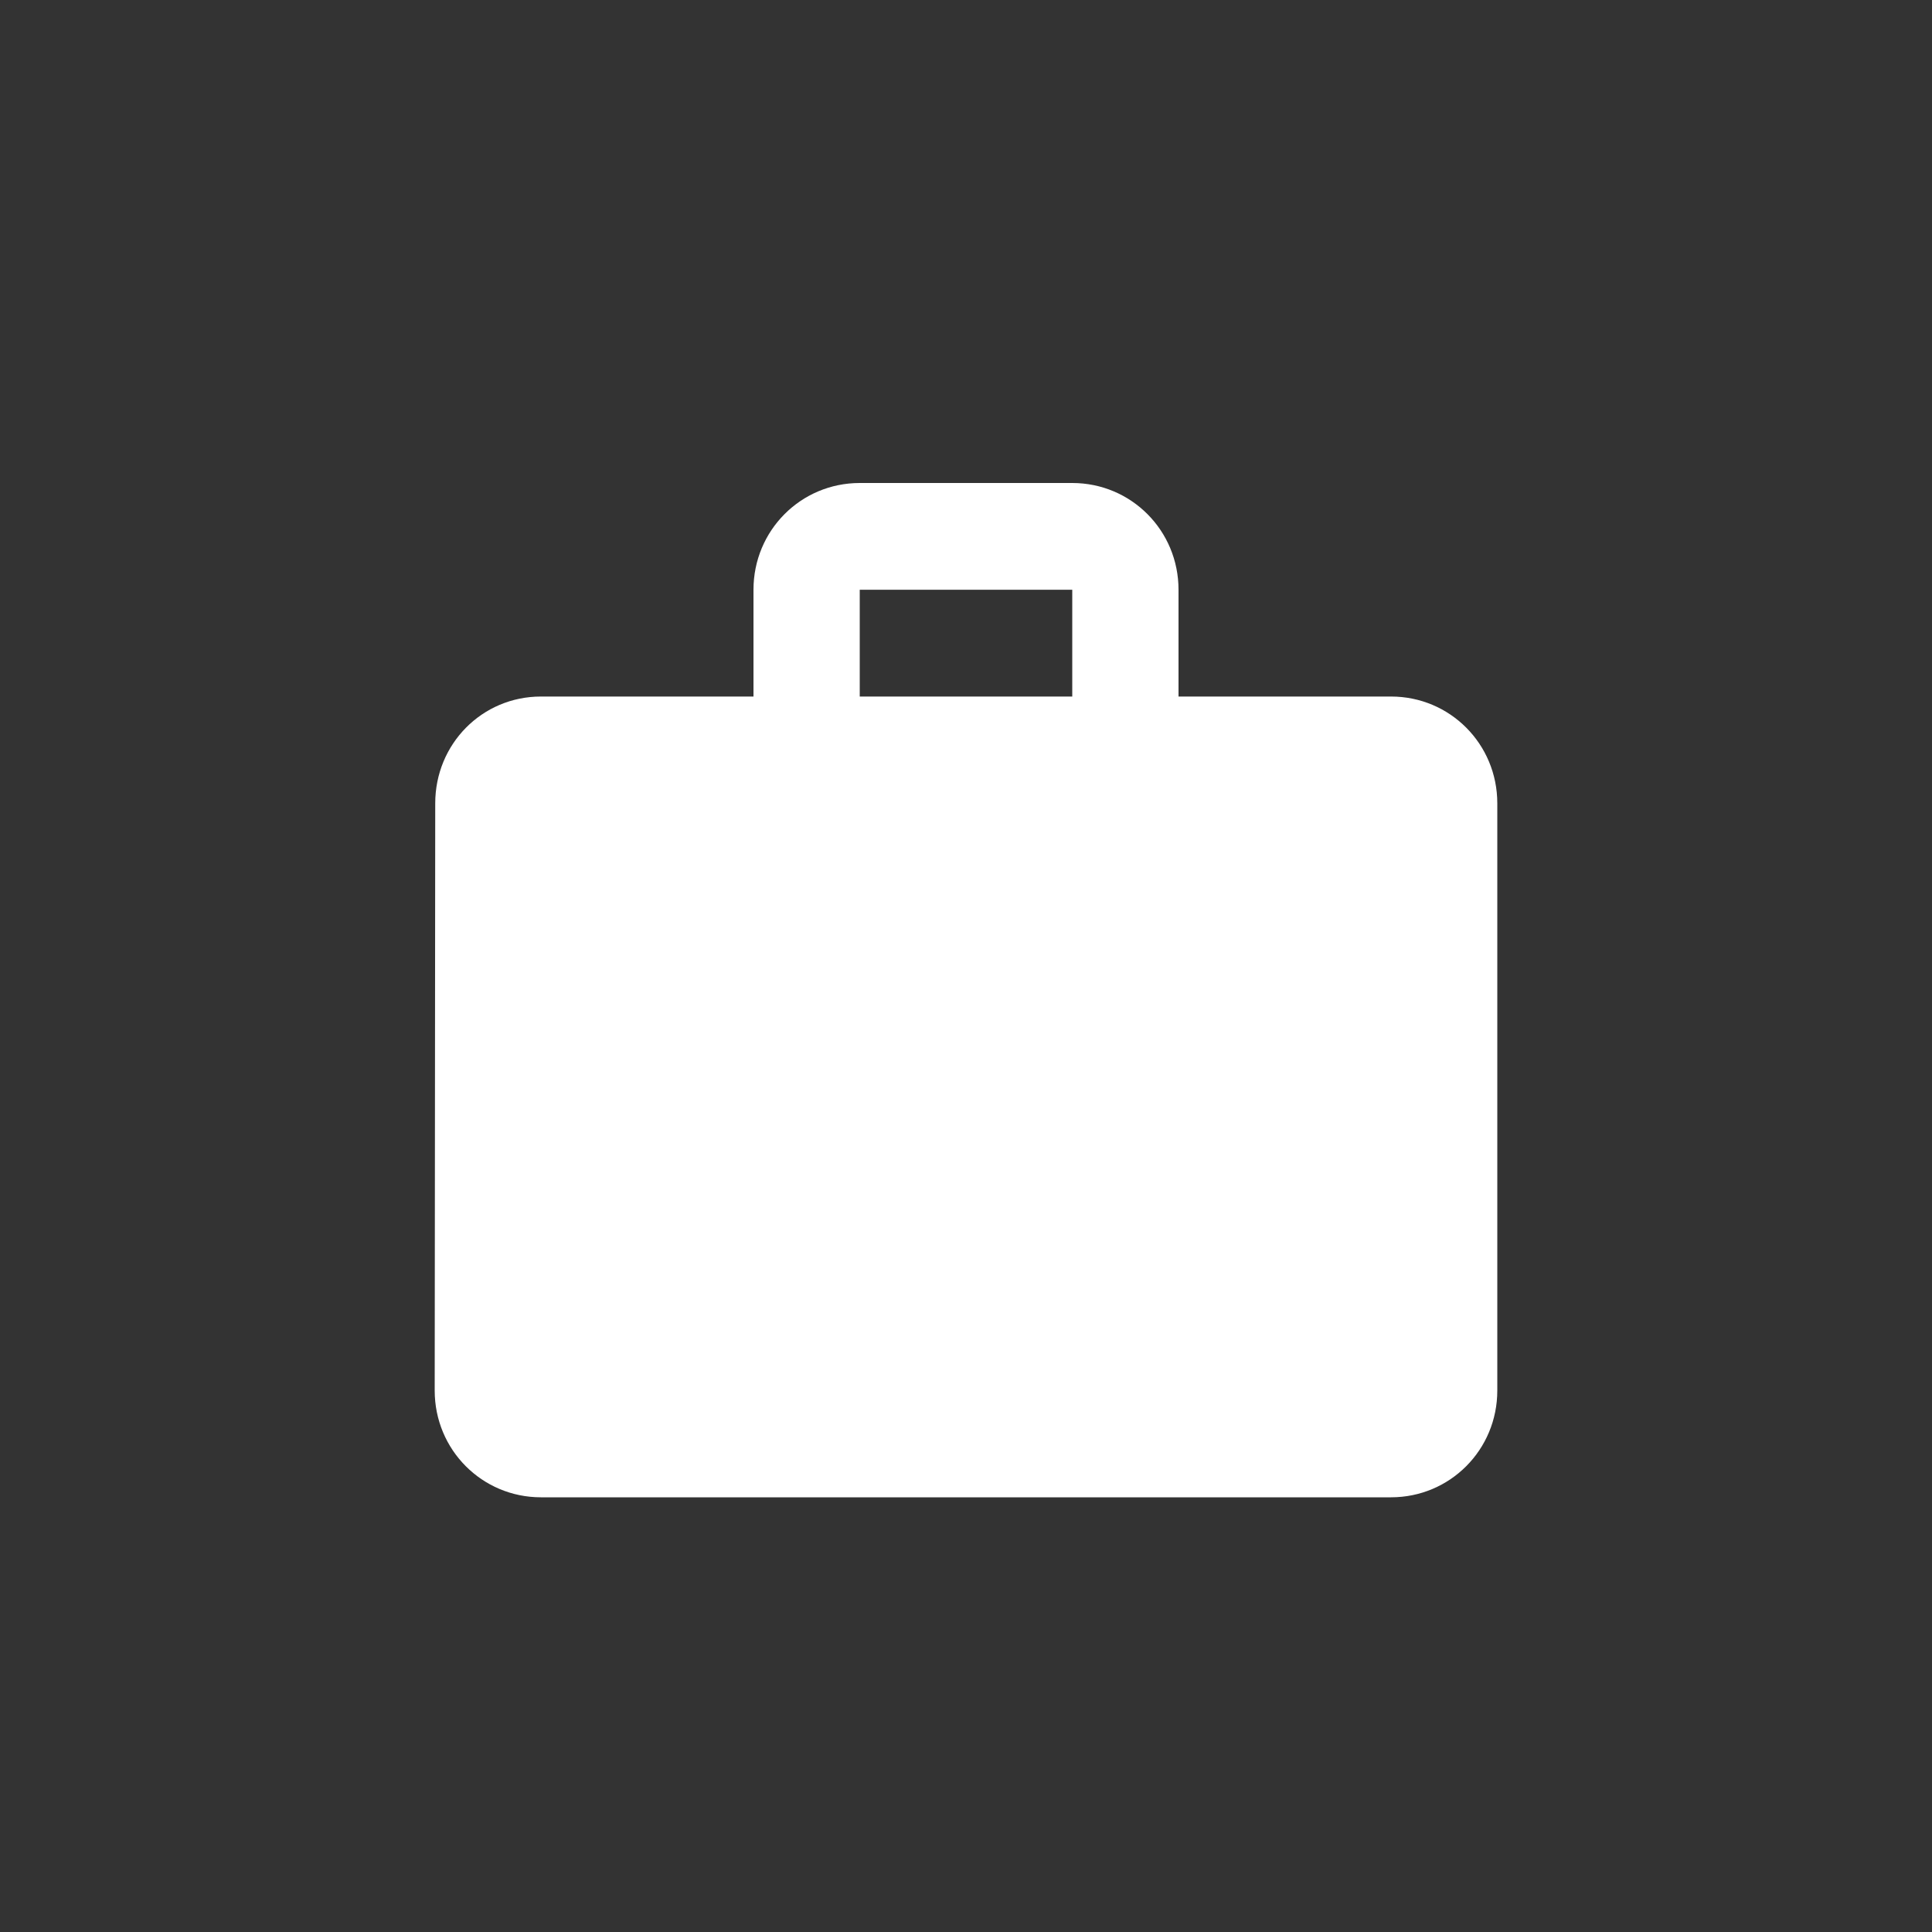 <svg class="icon" width="40" height="40" viewBox="0 0 40 40" fill="#FFFFFF" xmlns="http://www.w3.org/2000/svg">
<rect x="0" y="0" width="40" height="40" fill="#333333" stroke="none"/>
<path d="M28.8 14.421H24.4V12.21C24.4 10.984 23.421 10 22.2 10H17.8C16.579 10 15.6 10.984 15.6 12.21V14.421H11.2C9.979 14.421 9.011 15.405 9.011 16.632L9 28.79C9 30.016 9.979 31 11.2 31H28.8C30.021 31 31 30.016 31 28.79V16.632C31 15.405 30.021 14.421 28.8 14.421ZM22.2 14.421H17.8V12.21H22.2V14.421Z" fill="#FFFFFF"/>
</svg>
